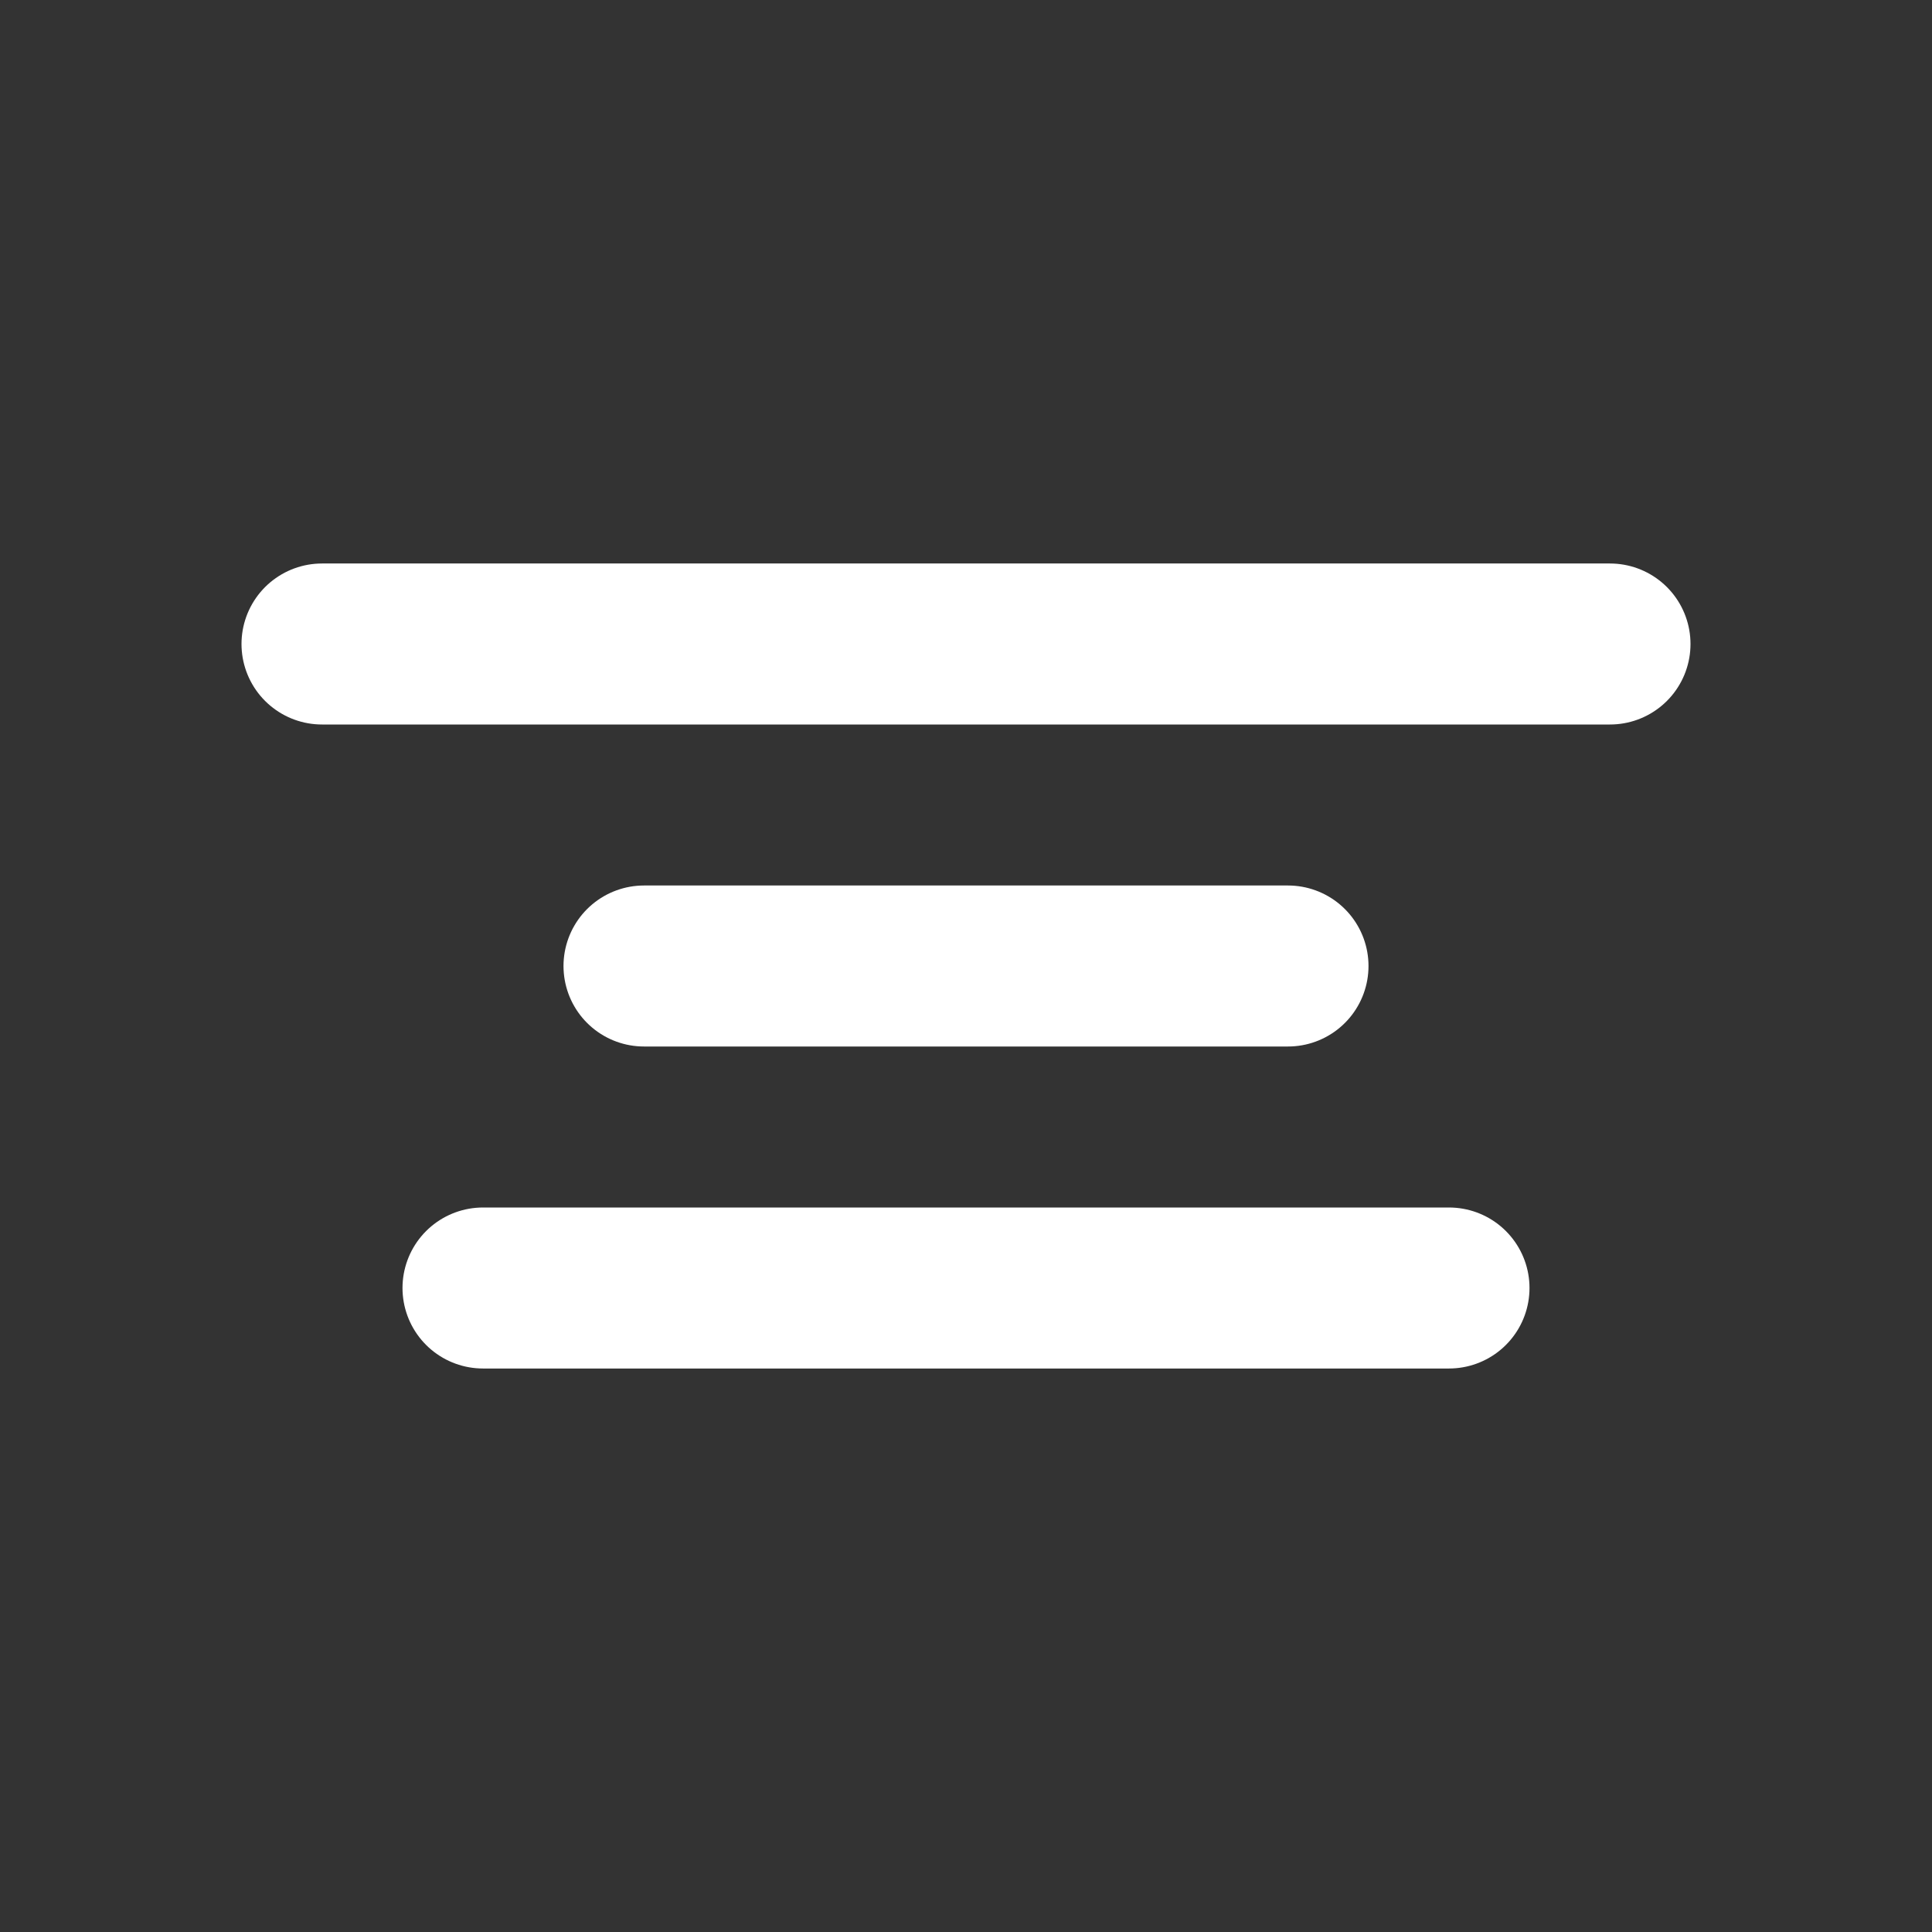<svg aria-hidden="true" focusable="false" role="img" width="24" height="24" viewBox="0 0 24 24" fill="none" xmlns="http://www.w3.org/2000/svg" stroke="white" stroke-width="2" stroke-linecap="round" stroke-linejoin="round">
  <rect x="0" y="0" width="24" height="24" fill="#333333" stroke="none"/>
  <g stroke="white" fill="none" stroke-linecap="round" stroke-linejoin="round">
    <path stroke="none" d="M0 0h24v24H0z" fill="none"></path>
    <line x1="4" y1="8" x2="20" y2="8"></line>
    <line x1="8" y1="12" x2="16" y2="12"></line>
    <line x1="6" y1="16" x2="18" y2="16"></line>
  </g>
</svg>
